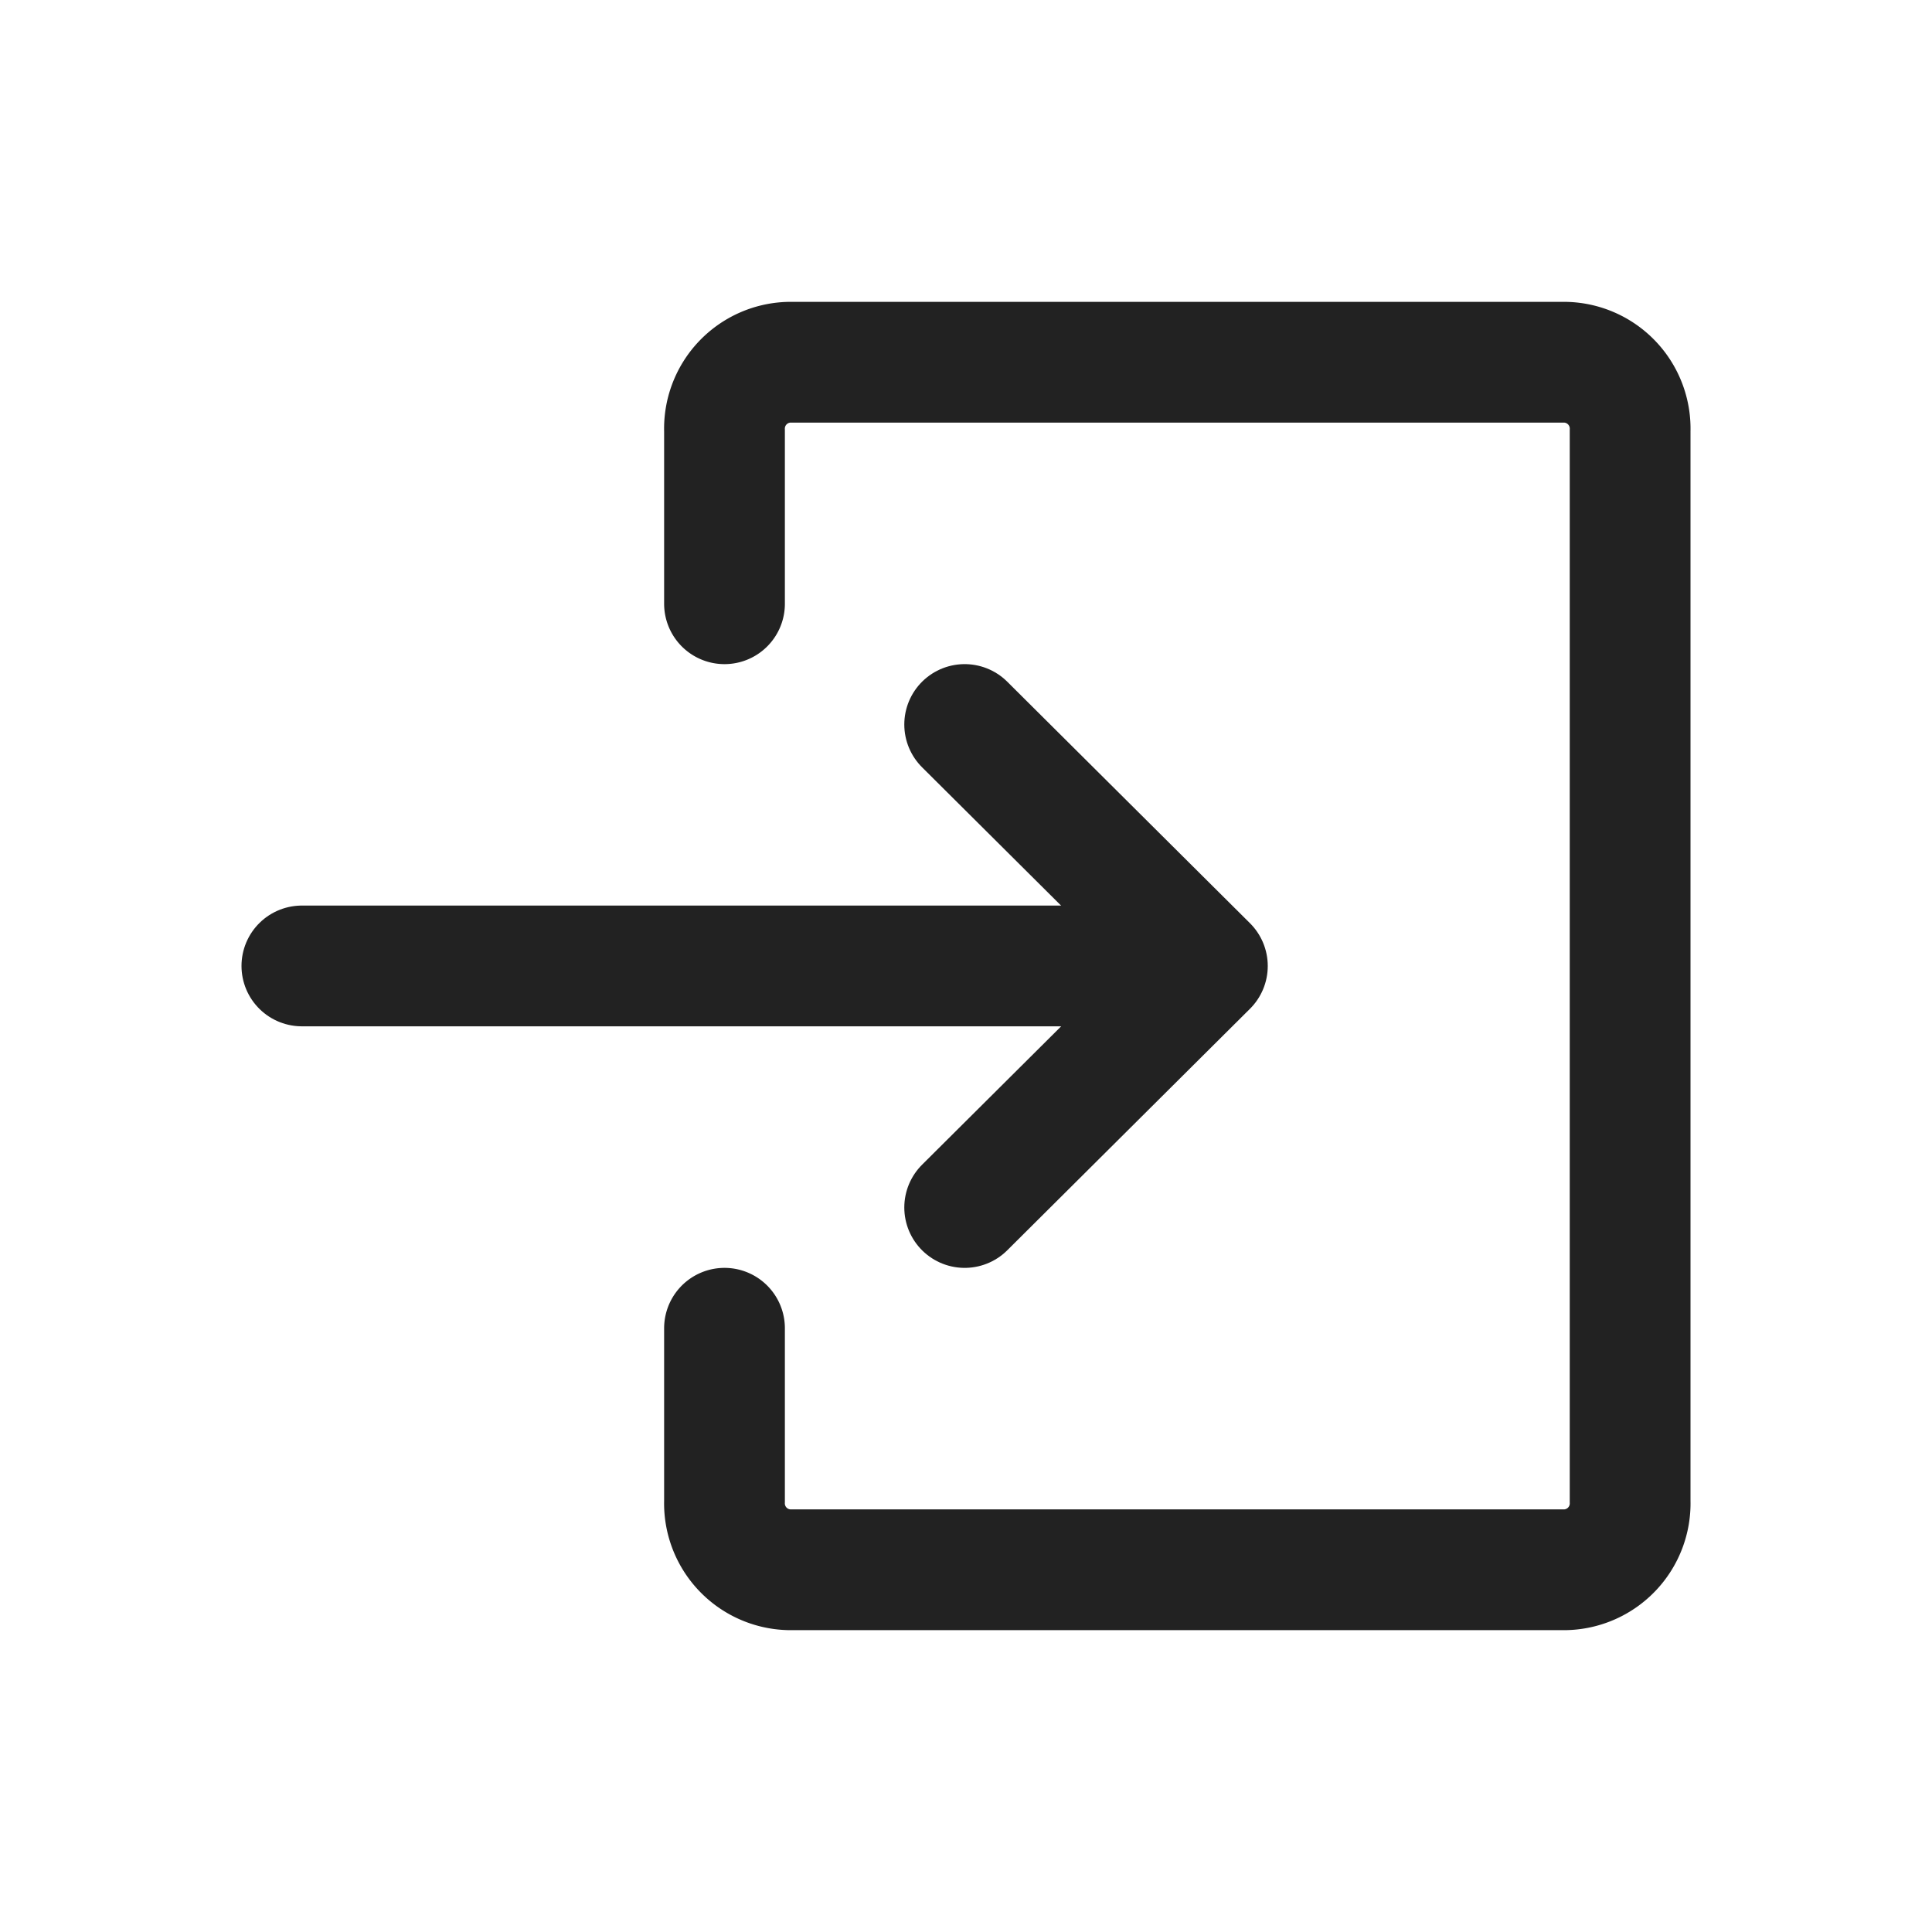 <svg id="login_32" xmlns="http://www.w3.org/2000/svg" width="32" height="32" viewBox="0 0 32 32">
  <rect id="container" width="32" height="32" fill="#f0f" opacity="0"/>
  <g id="Icon_Login" transform="translate(-1703.268 -34.889)">
    <g id="화살표" transform="translate(1711.268 45.754)">
      <path id="패스_14695" data-name="패스 14695" d="M1712.268,50h13" transform="translate(-1715.268 -44.866)" fill="none" stroke="#222" stroke-linecap="round" stroke-width="2"/>
      <path id="패스_14696" data-name="패스 14696" d="M1718,45.44l4.02,4-4.02,4" transform="translate(-1710.022 -44.305)" fill="none" stroke="#222" stroke-linecap="round" stroke-linejoin="round" stroke-width="2"/>
    </g>
    <path id="패스_14789" data-name="패스 14789" d="M926.01,146.491v-2.866a1.1,1.1,0,0,1,1.063-1.134h12.874a1.1,1.1,0,0,1,1.063,1.134v17.733a1.1,1.1,0,0,1-1.063,1.133H927.073a1.1,1.1,0,0,1-1.063-1.133v-2.867" transform="translate(789.258 -101.602)" fill="none" stroke="#222" stroke-linecap="round" stroke-miterlimit="10" stroke-width="2"/>
  </g>
</svg>
